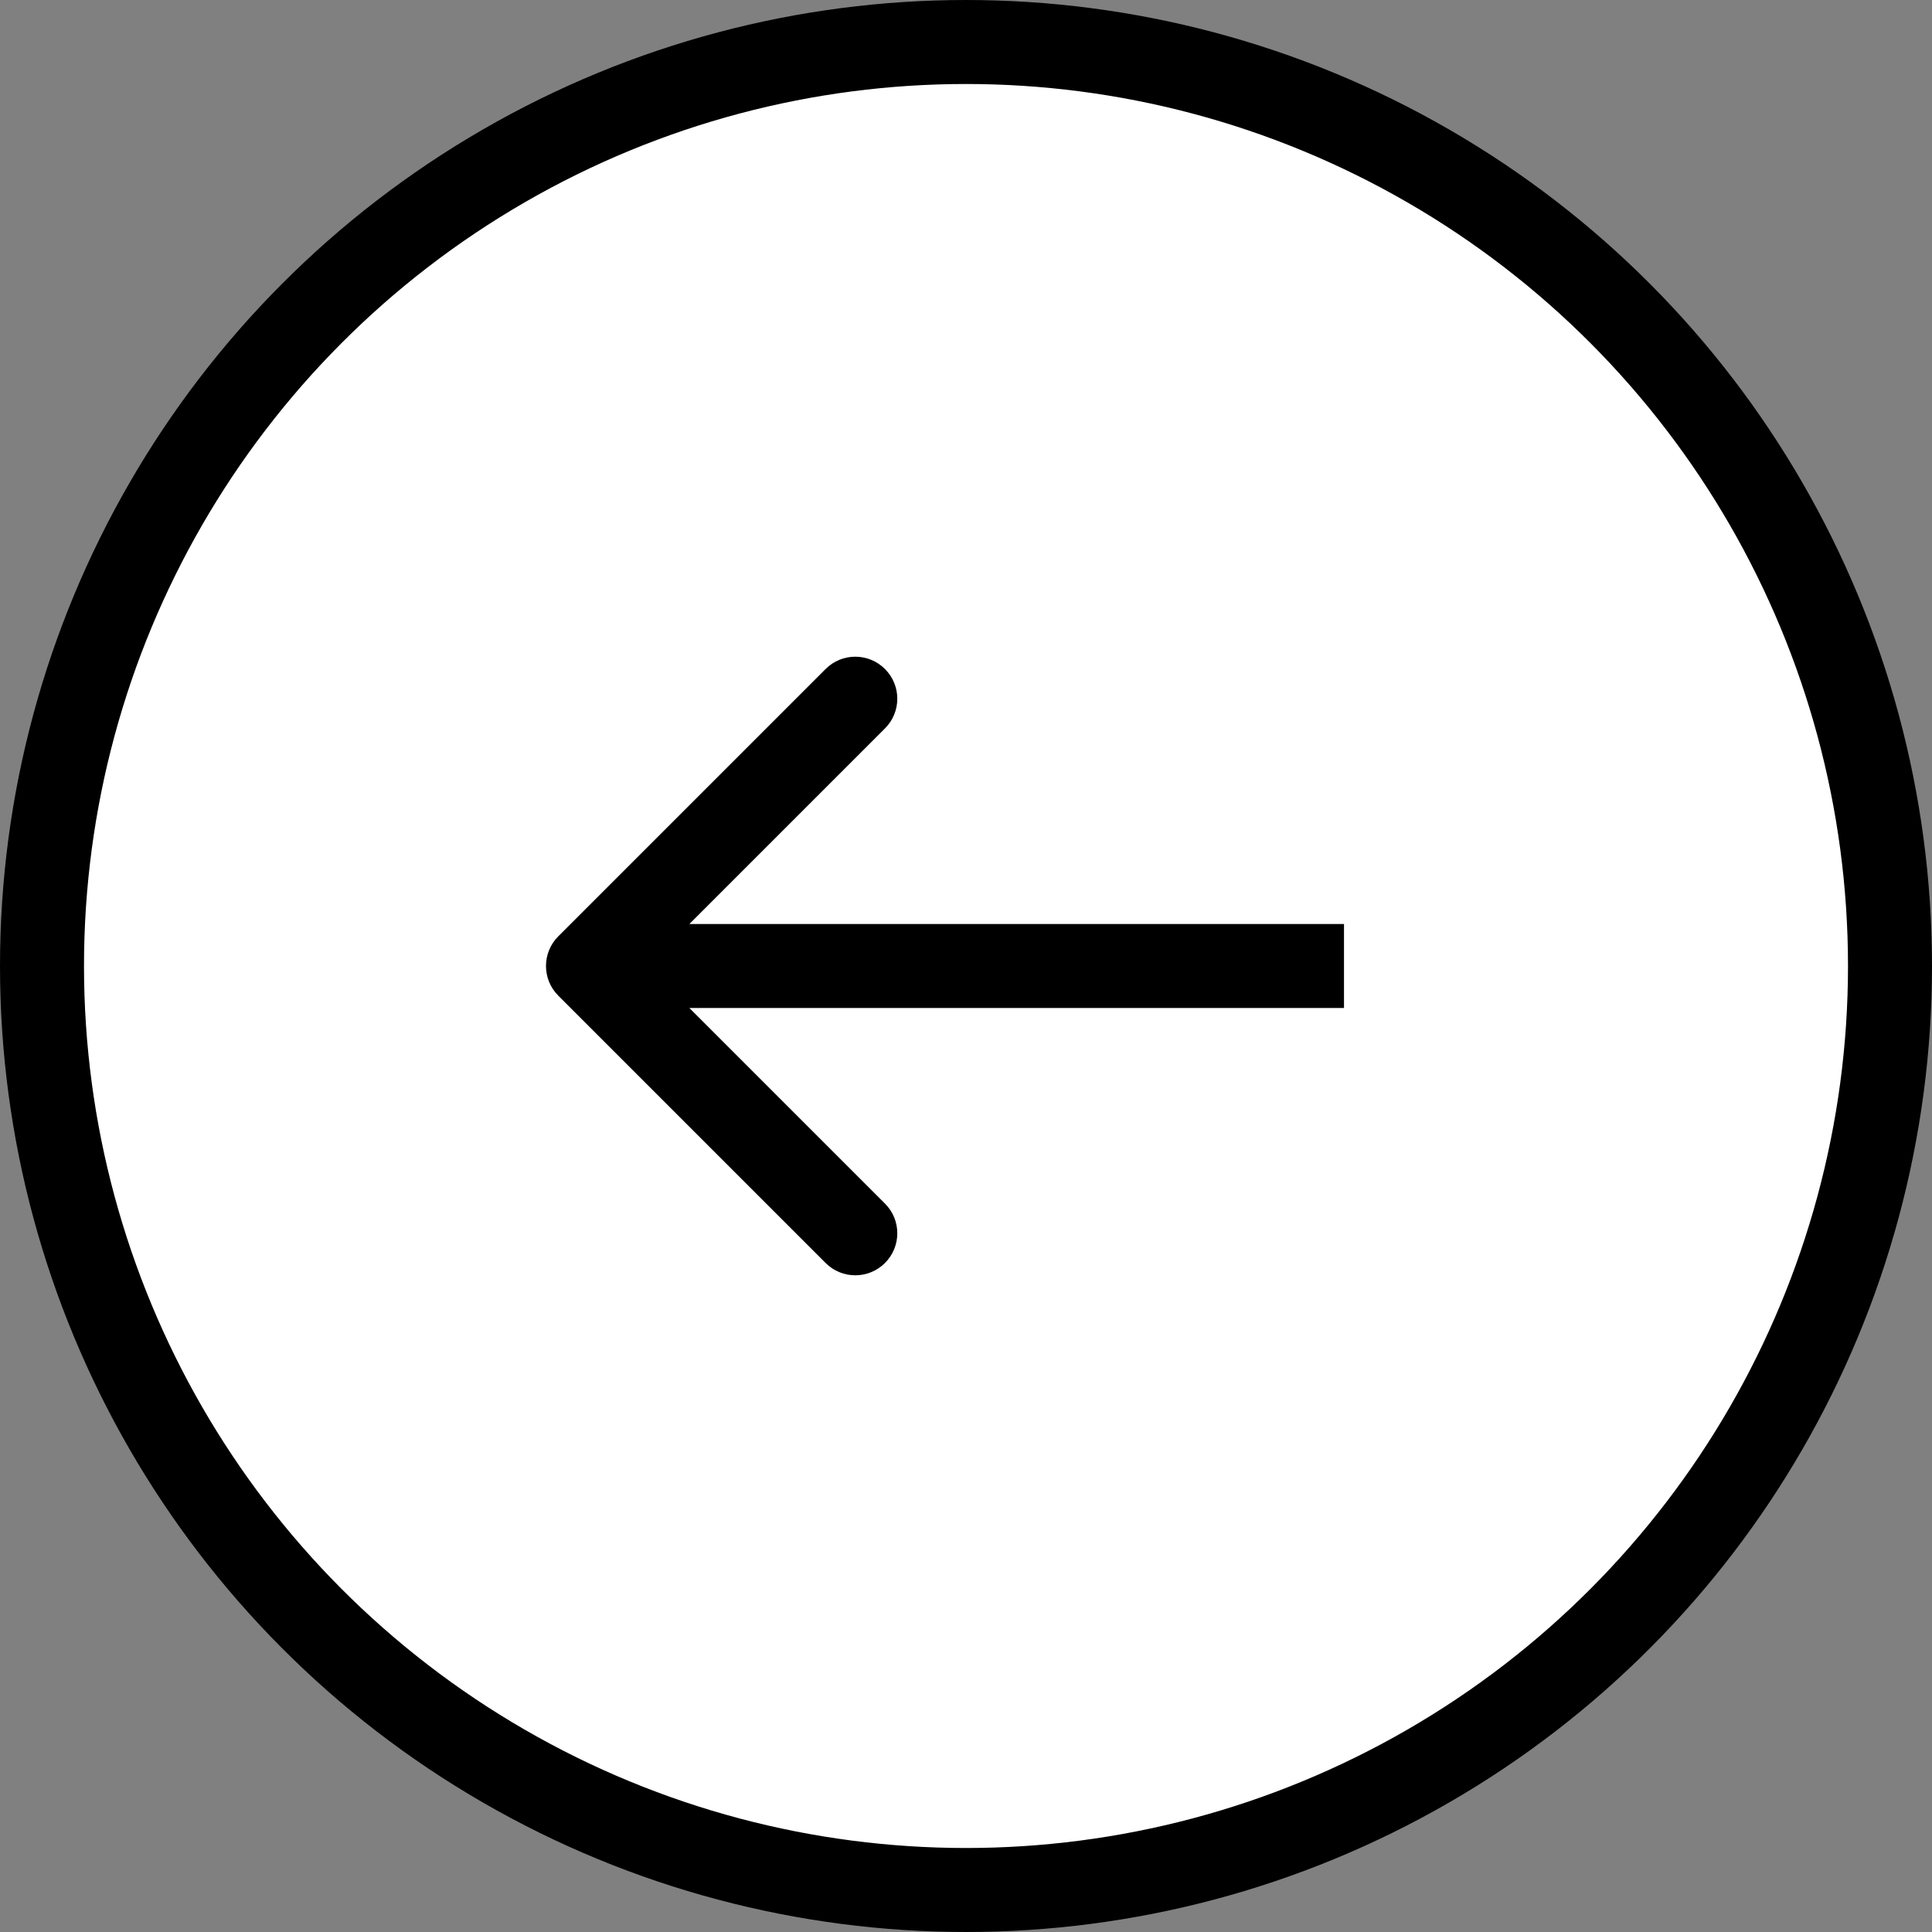 <svg width="46" height="46" viewBox="0 0 46 46" fill="none" xmlns="http://www.w3.org/2000/svg">
<rect x="0" y="0" width="46" height="46" fill="#808080" stroke="none"/>
<circle cx="23" cy="23" r="22" fill="white" stroke="black" stroke-width="2"/>
<path d="M13.293 22.293C12.902 22.683 12.902 23.317 13.293 23.707L19.657 30.071C20.047 30.462 20.68 30.462 21.071 30.071C21.462 29.68 21.462 29.047 21.071 28.657L15.414 23L21.071 17.343C21.462 16.953 21.462 16.32 21.071 15.929C20.68 15.538 20.047 15.538 19.657 15.929L13.293 22.293ZM32 22L14 22V24L32 24V22Z" fill="black"/>
</svg>
